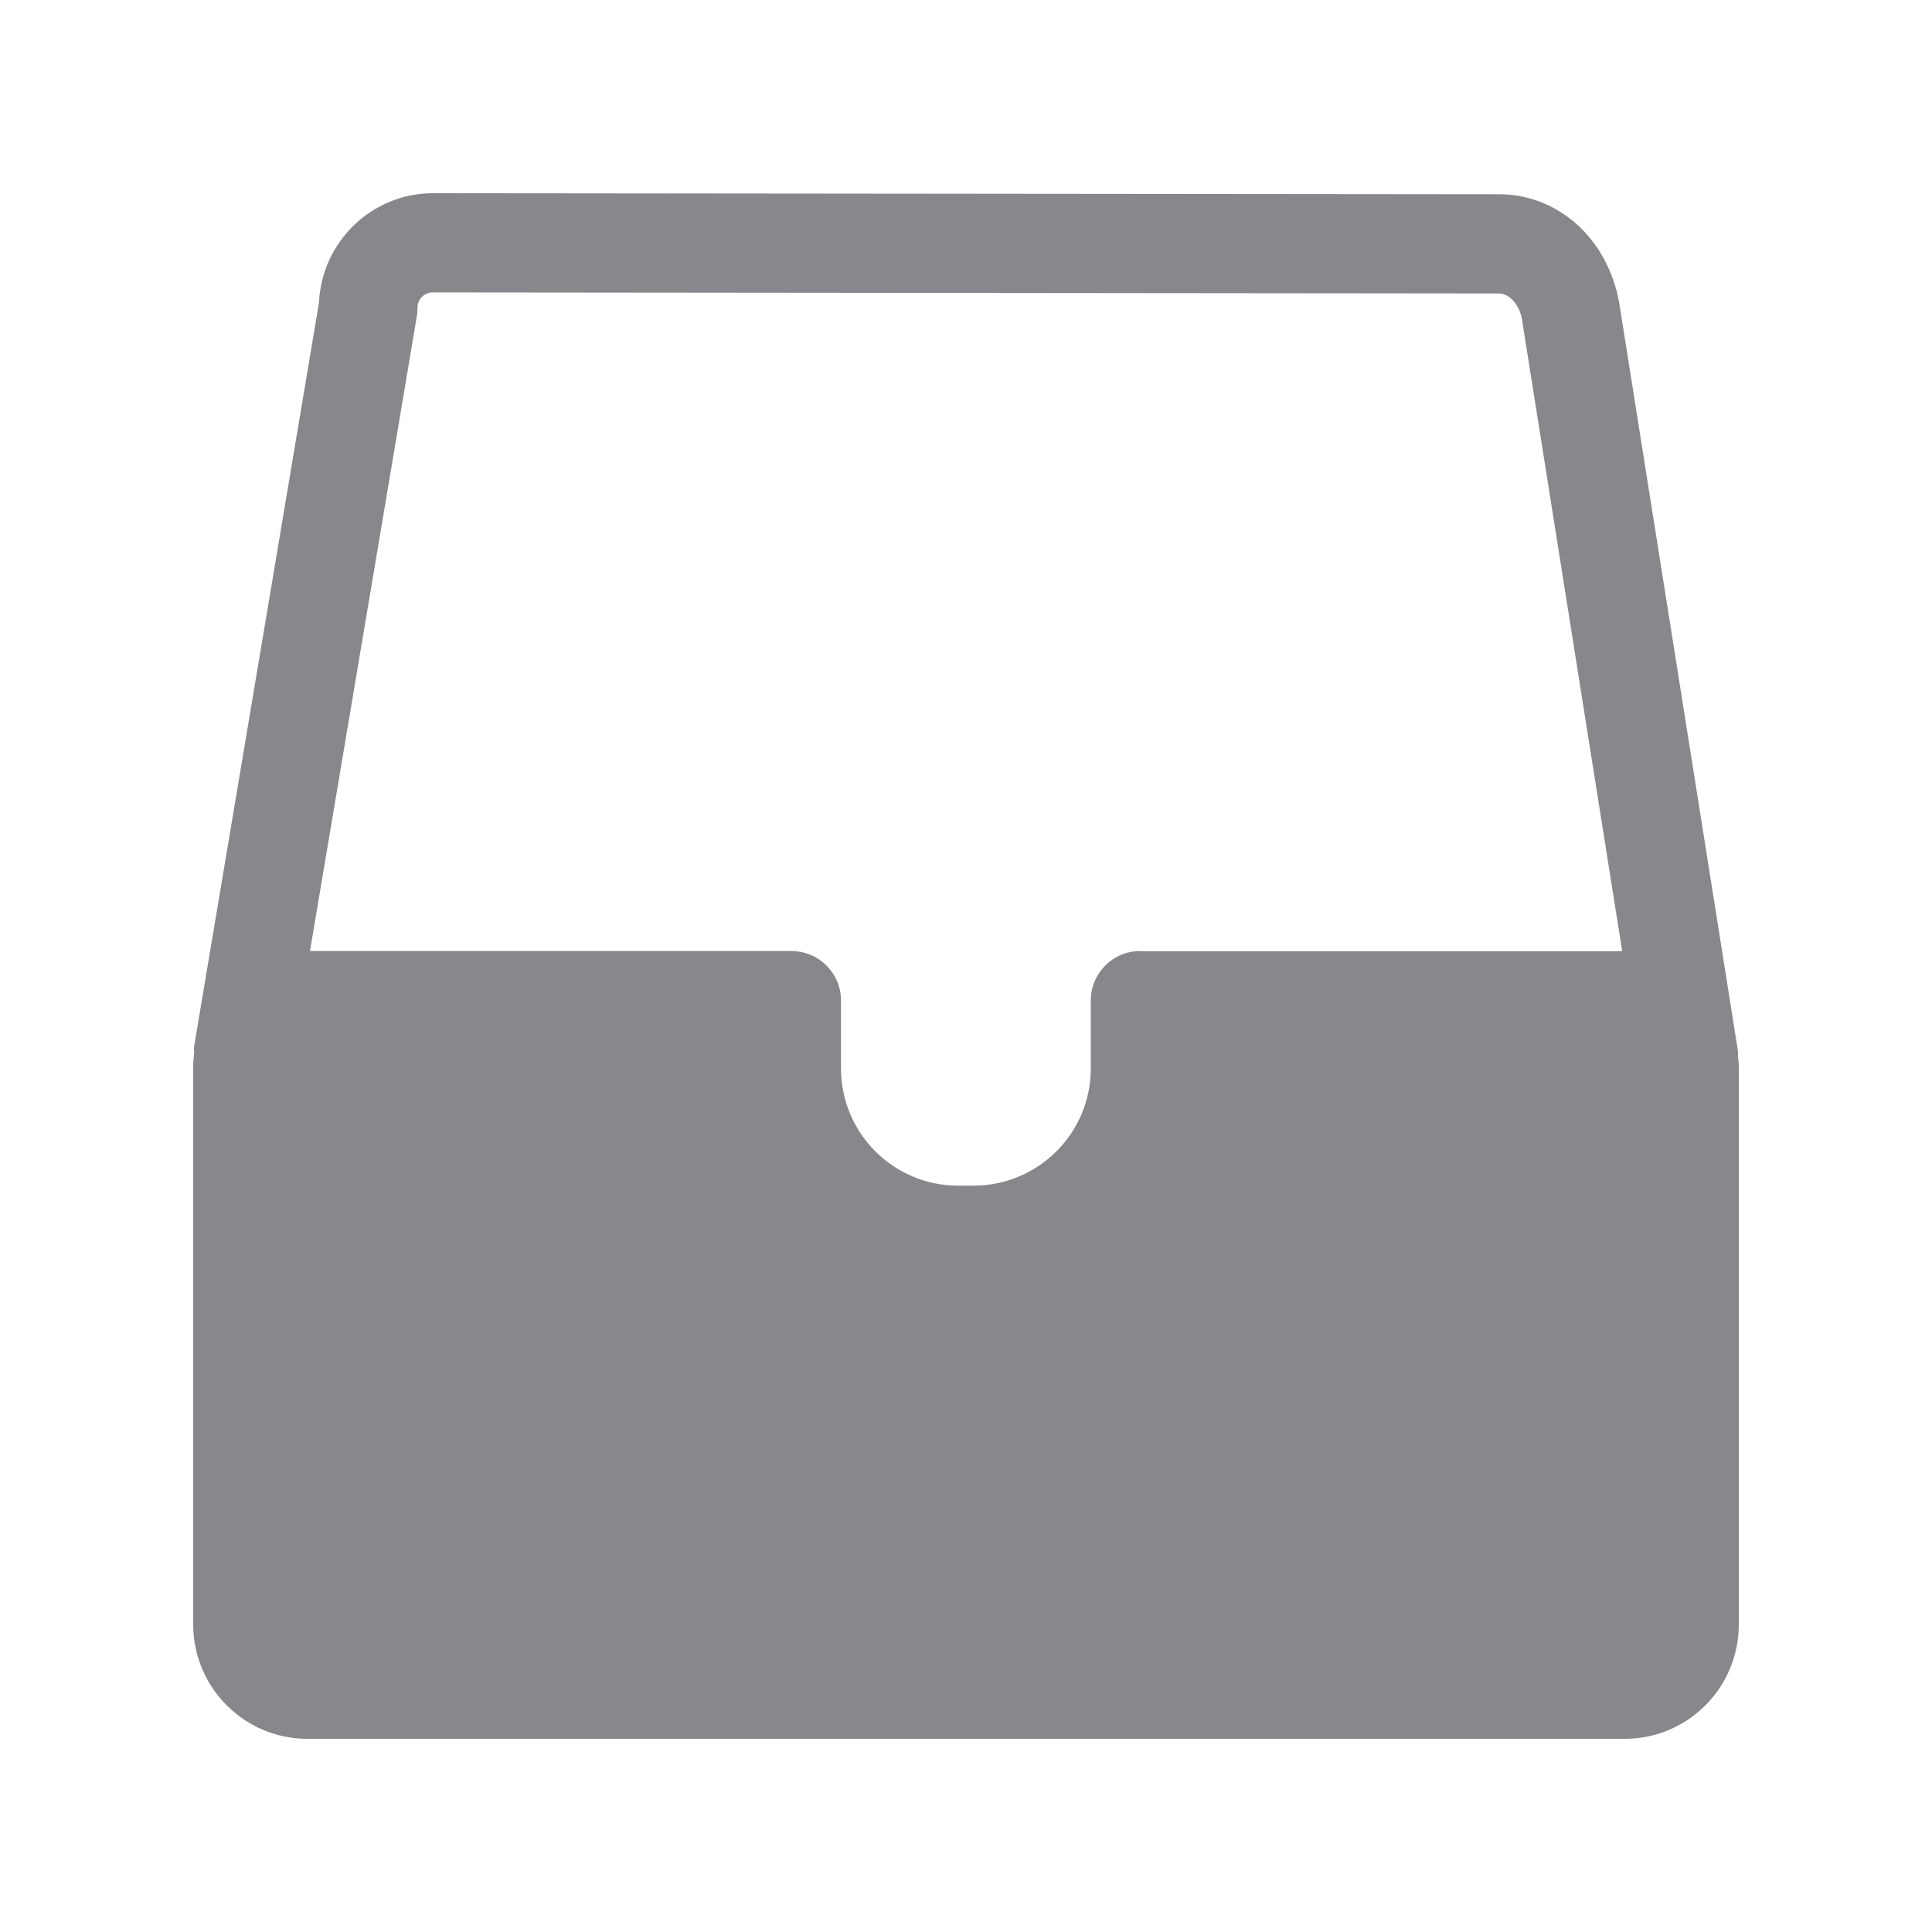 <svg width="20" height="20" viewBox="0 0 20 20" fill="none" xmlns="http://www.w3.org/2000/svg">
<path fill-rule="evenodd" clip-rule="evenodd" d="M11.802 9.845C11.52 9.845 11.292 10.075 11.292 10.357V11.063C11.29 11.732 10.748 12.274 10.076 12.274H9.919C9.25 12.274 8.708 11.732 8.706 11.063V10.357C8.706 10.075 8.478 9.847 8.196 9.845H3.209L4.316 3.268C4.32 3.241 4.322 3.211 4.322 3.184C4.322 3.097 4.393 3.027 4.48 3.027L15.518 3.038C15.625 3.038 15.73 3.157 15.755 3.304L16.793 9.847H11.802V9.845ZM17.991 10.936C17.991 10.92 17.993 10.908 17.993 10.892L16.761 3.129C16.641 2.471 16.131 2.011 15.518 2.011L4.482 2C3.849 2 3.33 2.503 3.302 3.134L2.009 10.835C2.005 10.856 2.011 10.877 2.011 10.897C2.007 10.938 2 10.979 2 11.02V16.816C2 17.47 2.531 18 3.179 18H16.82C17.472 18 18 17.47 18 16.816V11.022C18 10.995 17.993 10.963 17.991 10.936Z" fill="#86888C"/>
</svg>
